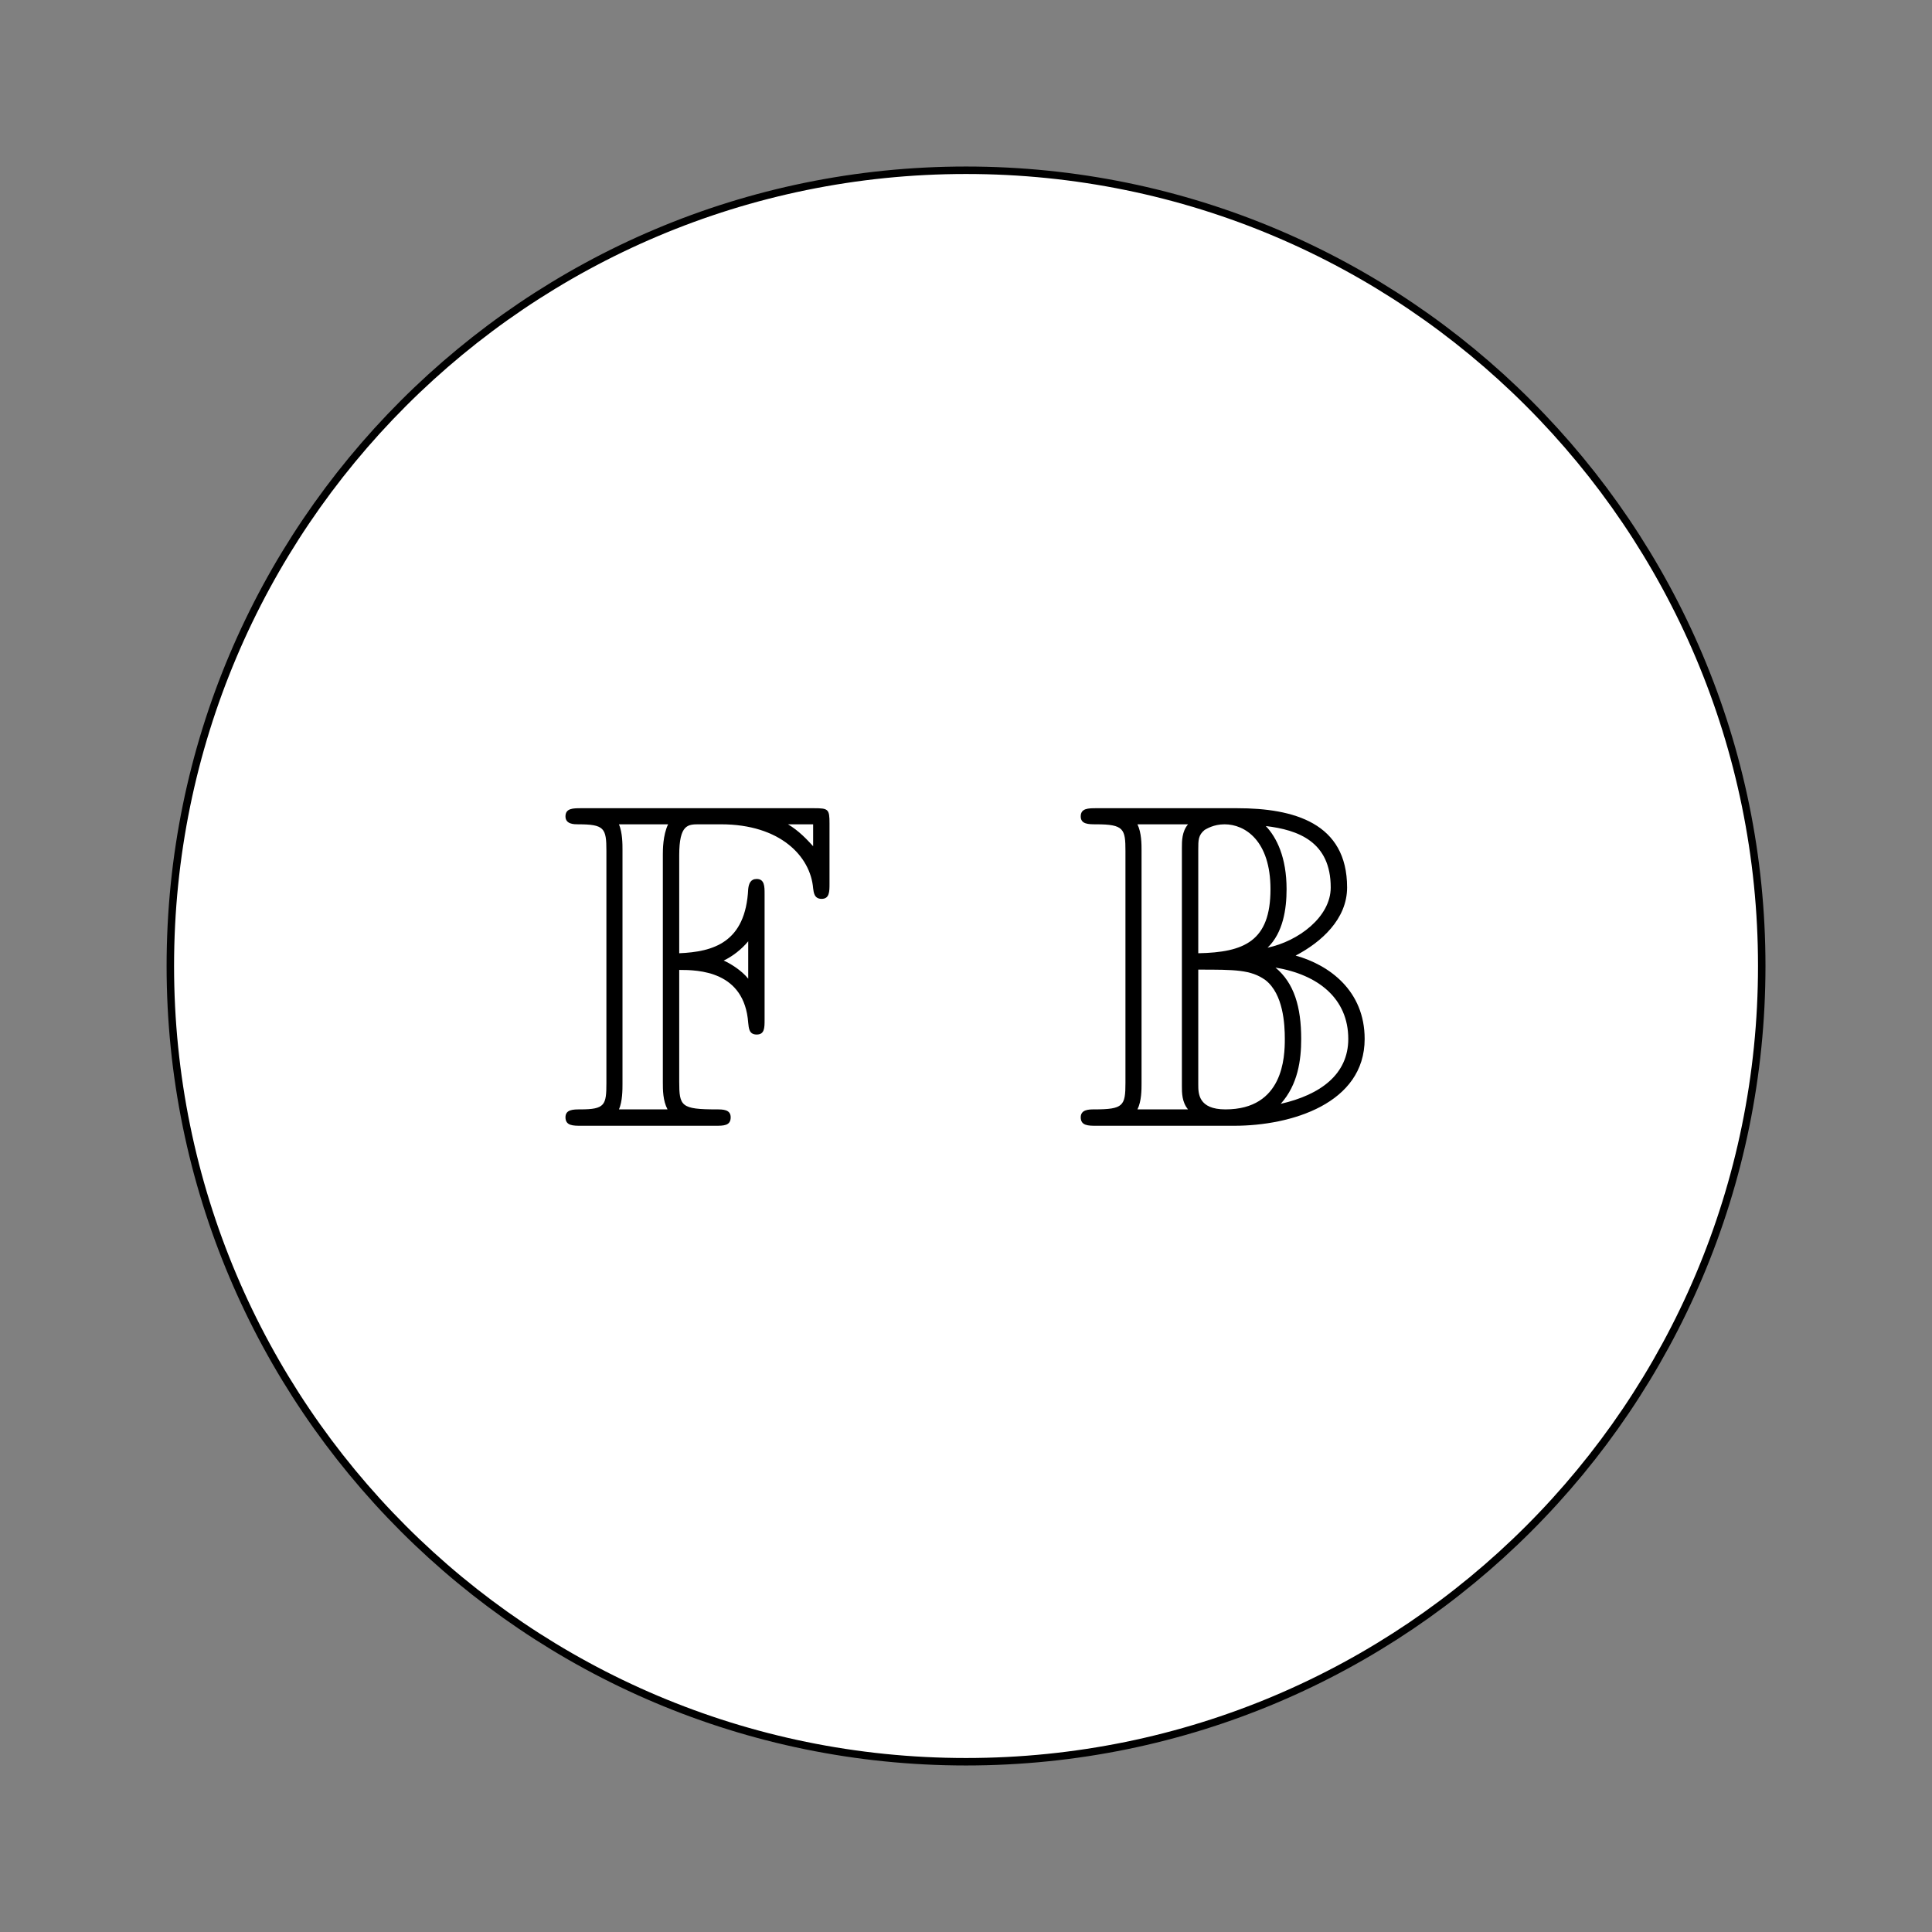 <?xml version="1.0" encoding="UTF-8"?>
<svg xmlns="http://www.w3.org/2000/svg" xmlns:xlink="http://www.w3.org/1999/xlink" width="103.239" height="103.239" viewBox="0 0 103.239 103.239">
<rect x="0" y="0" width="103.239" height="103.239" fill="#808080" stroke="none"/>
<defs>
<g>
<g id="glyph-0-0">
<path d="M 6.422 -8.328 C 7.438 -8.328 9.906 -8.281 10.109 -5.5 C 10.141 -5.203 10.156 -4.875 10.562 -4.875 C 10.984 -4.875 10.984 -5.234 10.984 -5.672 L 10.984 -12.391 C 10.984 -12.781 10.984 -13.188 10.562 -13.188 C 10.234 -13.188 10.141 -12.938 10.109 -12.656 C 9.969 -9.781 8.234 -9.297 6.422 -9.219 L 6.422 -14.453 C 6.422 -16.109 6.891 -16.109 7.484 -16.109 L 8.656 -16.109 C 11.828 -16.109 13.438 -14.391 13.578 -12.688 C 13.609 -12.484 13.625 -12.125 14.031 -12.125 C 14.453 -12.125 14.453 -12.516 14.453 -12.938 L 14.453 -16.156 C 14.453 -16.922 14.391 -16.969 13.625 -16.969 L 1.188 -16.969 C 0.75 -16.969 0.344 -16.969 0.344 -16.531 C 0.344 -16.109 0.812 -16.109 1.016 -16.109 C 2.422 -16.109 2.531 -15.906 2.531 -14.688 L 2.531 -2.281 C 2.531 -1.109 2.453 -0.875 1.141 -0.875 C 0.766 -0.875 0.344 -0.875 0.344 -0.453 C 0.344 0 0.75 0 1.188 0 L 8.344 0 C 8.797 0 9.172 0 9.172 -0.453 C 9.172 -0.875 8.75 -0.875 8.422 -0.875 C 6.516 -0.875 6.422 -1.047 6.422 -2.359 Z M 13.578 -16.109 L 13.578 -14.938 C 13.234 -15.312 12.812 -15.766 12.234 -16.109 Z M 10.109 -7.859 C 9.734 -8.328 9.094 -8.703 8.797 -8.828 C 9.266 -9.047 9.766 -9.438 10.109 -9.859 Z M 3.391 -14.75 C 3.391 -15.047 3.391 -15.656 3.203 -16.109 L 5.828 -16.109 C 5.547 -15.531 5.547 -14.719 5.547 -14.5 L 5.547 -2.297 C 5.547 -1.938 5.547 -1.344 5.797 -0.875 L 3.203 -0.875 C 3.391 -1.312 3.391 -1.938 3.391 -2.234 Z M 3.391 -14.75 "/>
</g>
<g id="glyph-0-1">
<path d="M 3.469 -14.719 C 3.469 -15.047 3.469 -15.656 3.25 -16.109 L 5.953 -16.109 C 5.625 -15.719 5.625 -15.219 5.625 -14.844 L 5.625 -2.125 C 5.625 -1.766 5.625 -1.266 5.953 -0.875 L 3.25 -0.875 C 3.469 -1.312 3.469 -1.938 3.469 -2.25 Z M 10.203 -9.516 C 11.031 -10.312 11.219 -11.578 11.219 -12.641 C 11.219 -14.344 10.688 -15.406 10.109 -16.016 C 11.828 -15.812 13.578 -15.188 13.578 -12.734 C 13.578 -11.156 11.844 -9.859 10.203 -9.516 Z M 6.5 -14.766 C 6.5 -15.266 6.5 -15.531 6.844 -15.812 C 6.938 -15.859 7.312 -16.109 7.906 -16.109 C 9 -16.109 10.359 -15.234 10.359 -12.641 C 10.359 -9.859 8.953 -9.266 6.5 -9.219 Z M 11.703 -9.094 C 13.078 -9.812 14.453 -11.047 14.453 -12.734 C 14.453 -16.188 11.594 -16.969 8.578 -16.969 L 1.062 -16.969 C 0.625 -16.969 0.219 -16.969 0.219 -16.531 C 0.219 -16.109 0.641 -16.109 1.047 -16.109 C 2.531 -16.109 2.609 -15.859 2.609 -14.672 L 2.609 -2.297 C 2.609 -1.062 2.5 -0.875 0.938 -0.875 C 0.672 -0.875 0.219 -0.875 0.219 -0.453 C 0.219 0 0.625 0 1.062 0 L 8.422 0 C 11.469 0 15.391 -1.188 15.391 -4.641 C 15.391 -7.219 13.5 -8.594 11.703 -9.094 Z M 6.5 -2.203 L 6.5 -8.344 C 8.469 -8.344 9.312 -8.344 10.094 -7.781 C 11.047 -7.031 11.125 -5.422 11.125 -4.641 C 11.125 -3.672 11.047 -0.875 7.953 -0.875 C 6.5 -0.875 6.5 -1.734 6.5 -2.203 Z M 10.906 -1.172 C 11.828 -2.203 12 -3.516 12 -4.641 C 12 -6.344 11.625 -7.625 10.625 -8.453 C 12.906 -8.078 14.516 -6.797 14.516 -4.641 C 14.516 -2.75 13.031 -1.656 10.906 -1.172 Z M 10.906 -1.172 "/>
</g>
</g>
</defs>
<path fill-rule="nonzero" fill="rgb(100%, 100%, 100%)" fill-opacity="1" stroke-width="0.399" stroke-linecap="butt" stroke-linejoin="miter" stroke="rgb(0%, 0%, 0%)" stroke-opacity="1" stroke-miterlimit="10" d="M 42.521 0.002 C 42.521 23.482 23.485 42.521 0.001 42.521 C -23.483 42.521 -42.518 23.482 -42.518 0.002 C -42.518 -23.483 -23.483 -42.522 0.001 -42.522 C 23.485 -42.522 42.521 -23.483 42.521 0.002 Z M 42.521 0.002 " transform="matrix(1, 0, 0, -1, 51.62, 51.619)"/>
<g fill="rgb(0%, 0%, 0%)" fill-opacity="1">
<use xlink:href="#glyph-0-0" x="29.873" y="60.157"/>
</g>
<g fill="rgb(0%, 0%, 0%)" fill-opacity="1">
<use xlink:href="#glyph-0-1" x="57.531" y="60.157"/>
</g>
</svg>
